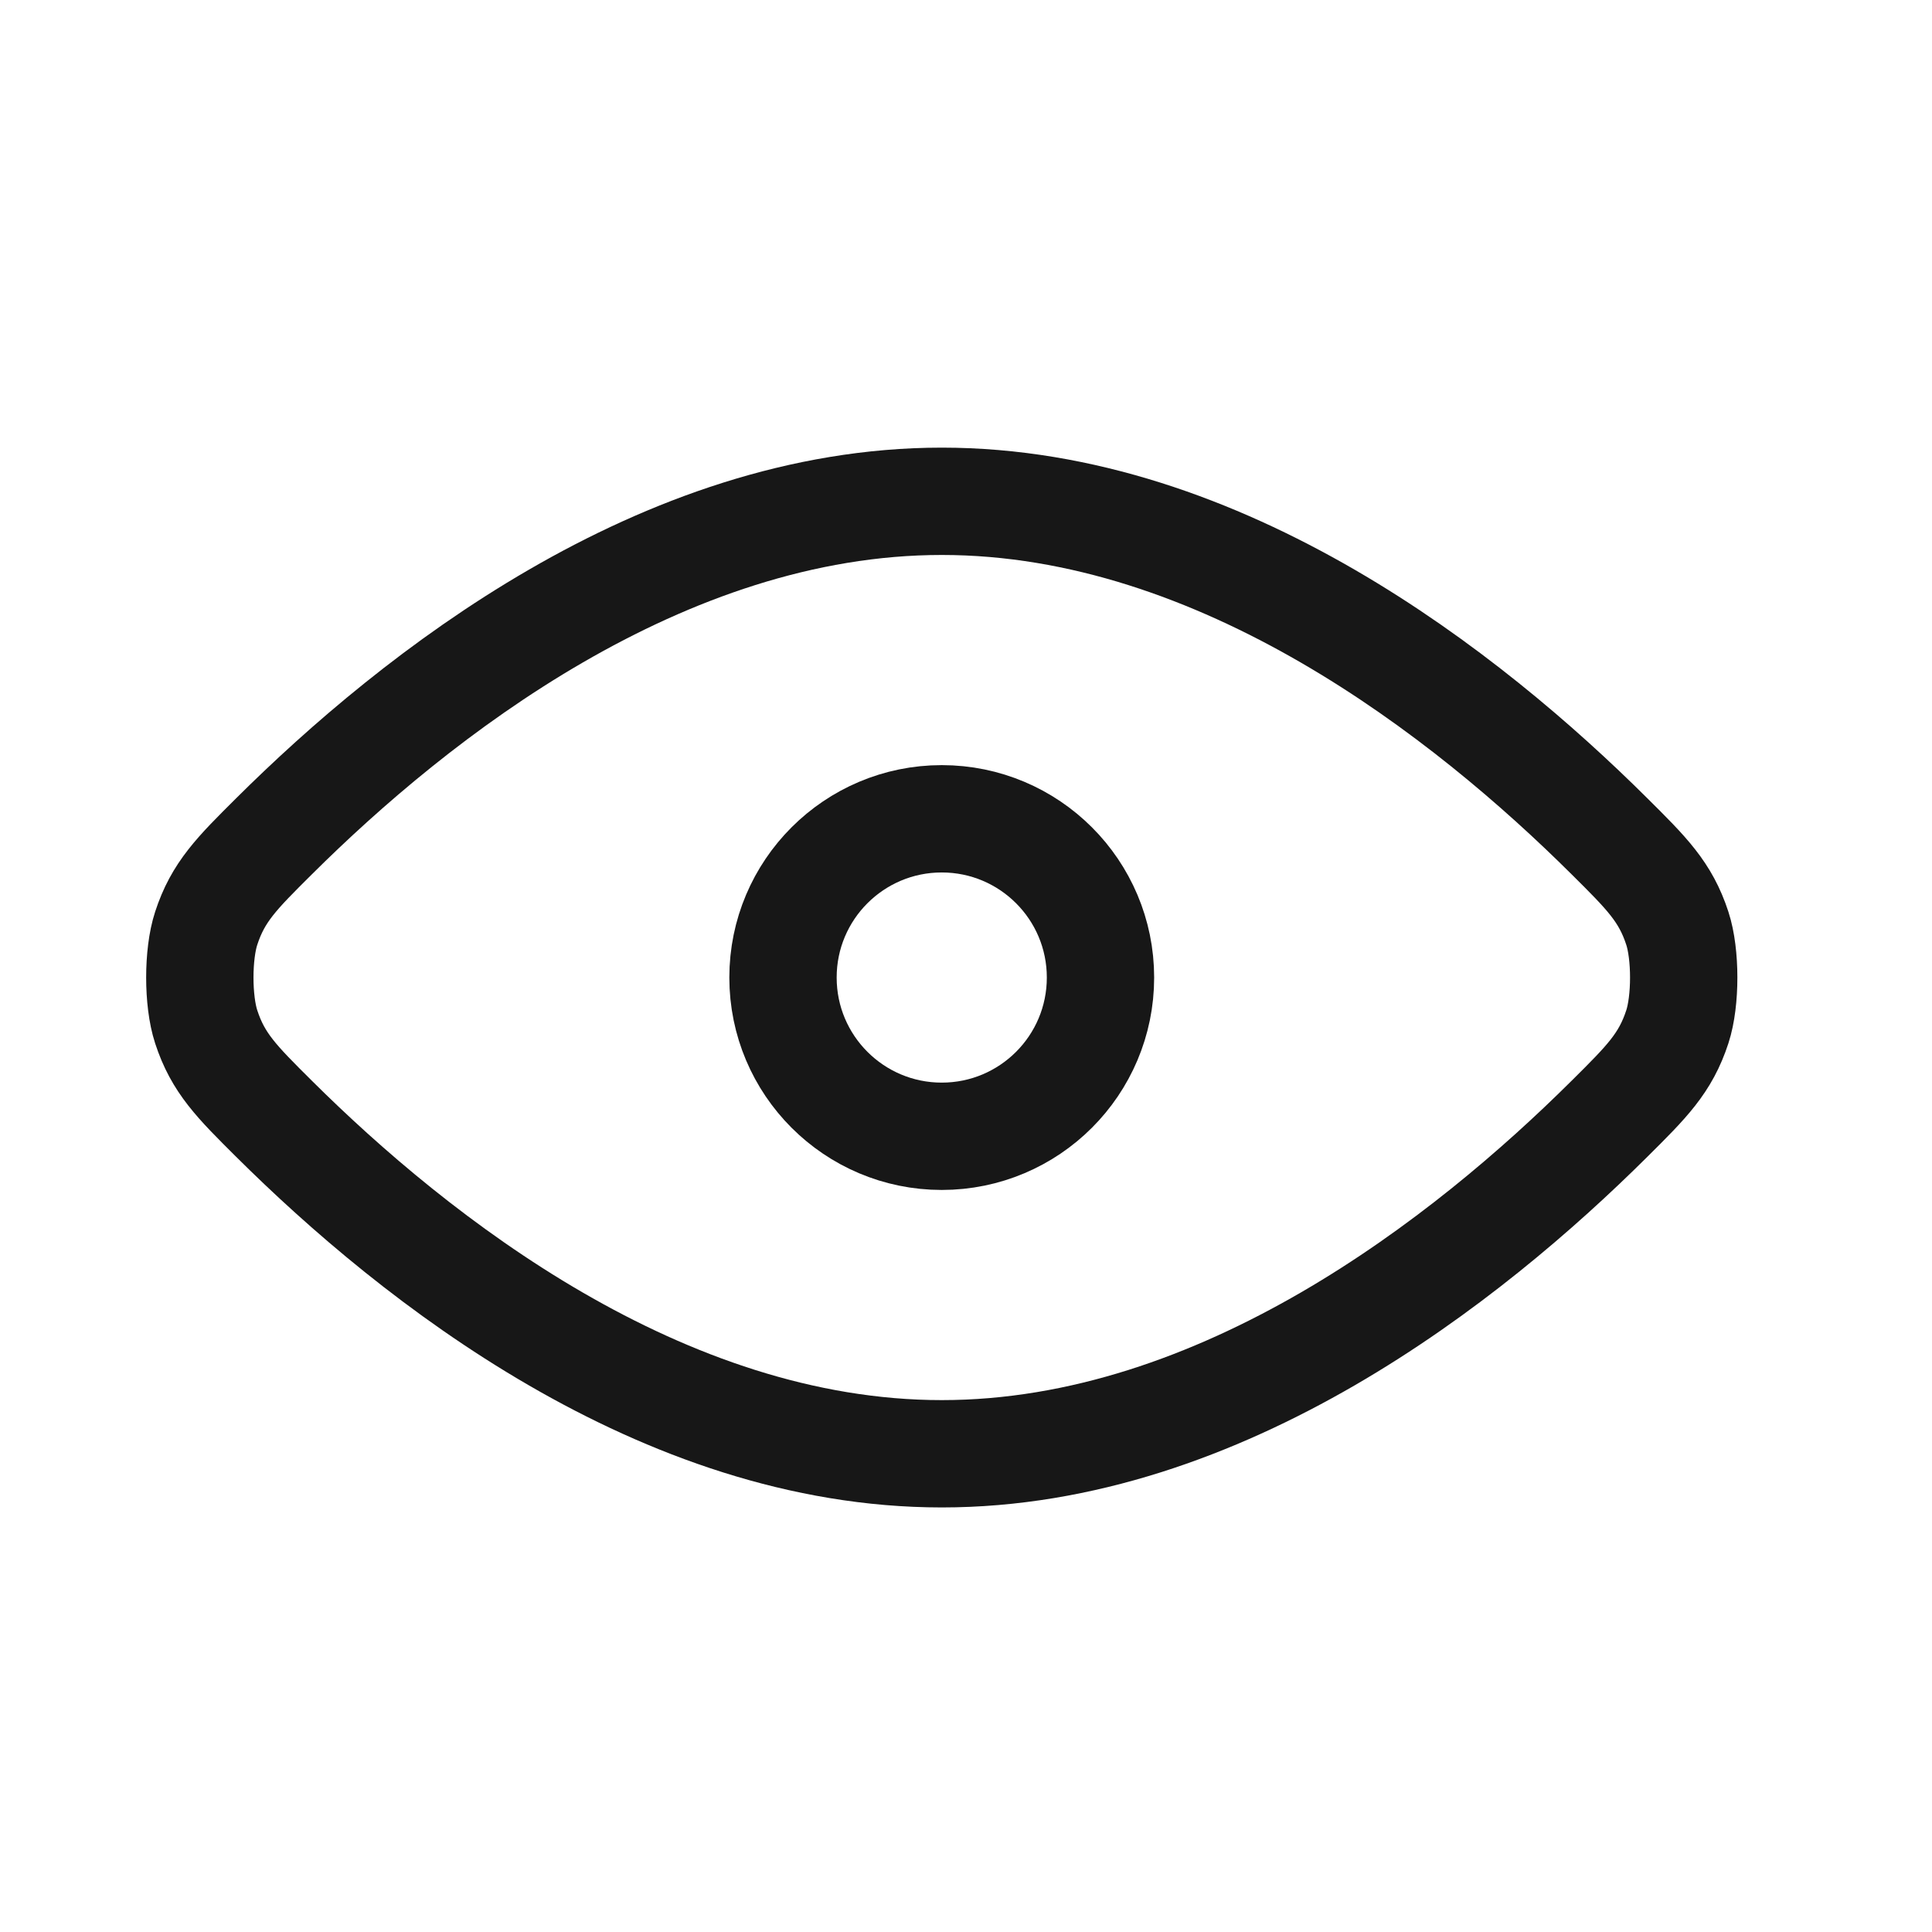 <svg width="36" height="36" viewBox="0 0 36 36" fill="none" xmlns="http://www.w3.org/2000/svg">
<path d="M5.105 20.846C7.737 23.462 12.327 27.089 17.549 27.089C22.771 27.089 27.36 23.462 29.991 20.846C30.686 20.156 31.034 19.81 31.255 19.132C31.413 18.649 31.413 17.781 31.255 17.298C31.034 16.62 30.686 16.274 29.991 15.584C27.36 12.967 22.771 9.341 17.549 9.341C12.327 9.341 7.737 12.967 5.105 15.584C4.41 16.275 4.063 16.62 3.842 17.298C3.684 17.781 3.684 18.649 3.842 19.132C4.063 19.81 4.41 20.155 5.105 20.846Z" stroke="#171717" stroke-width="2" stroke-linecap="round" stroke-linejoin="round"/>
<path d="M14.59 18.215C14.59 19.849 15.915 21.173 17.548 21.173C19.182 21.173 20.506 19.849 20.506 18.215C20.506 16.581 19.182 15.257 17.548 15.257C15.915 15.257 14.59 16.581 14.59 18.215Z" stroke="#171717" stroke-width="2" stroke-linecap="round" stroke-linejoin="round"/>
</svg>
